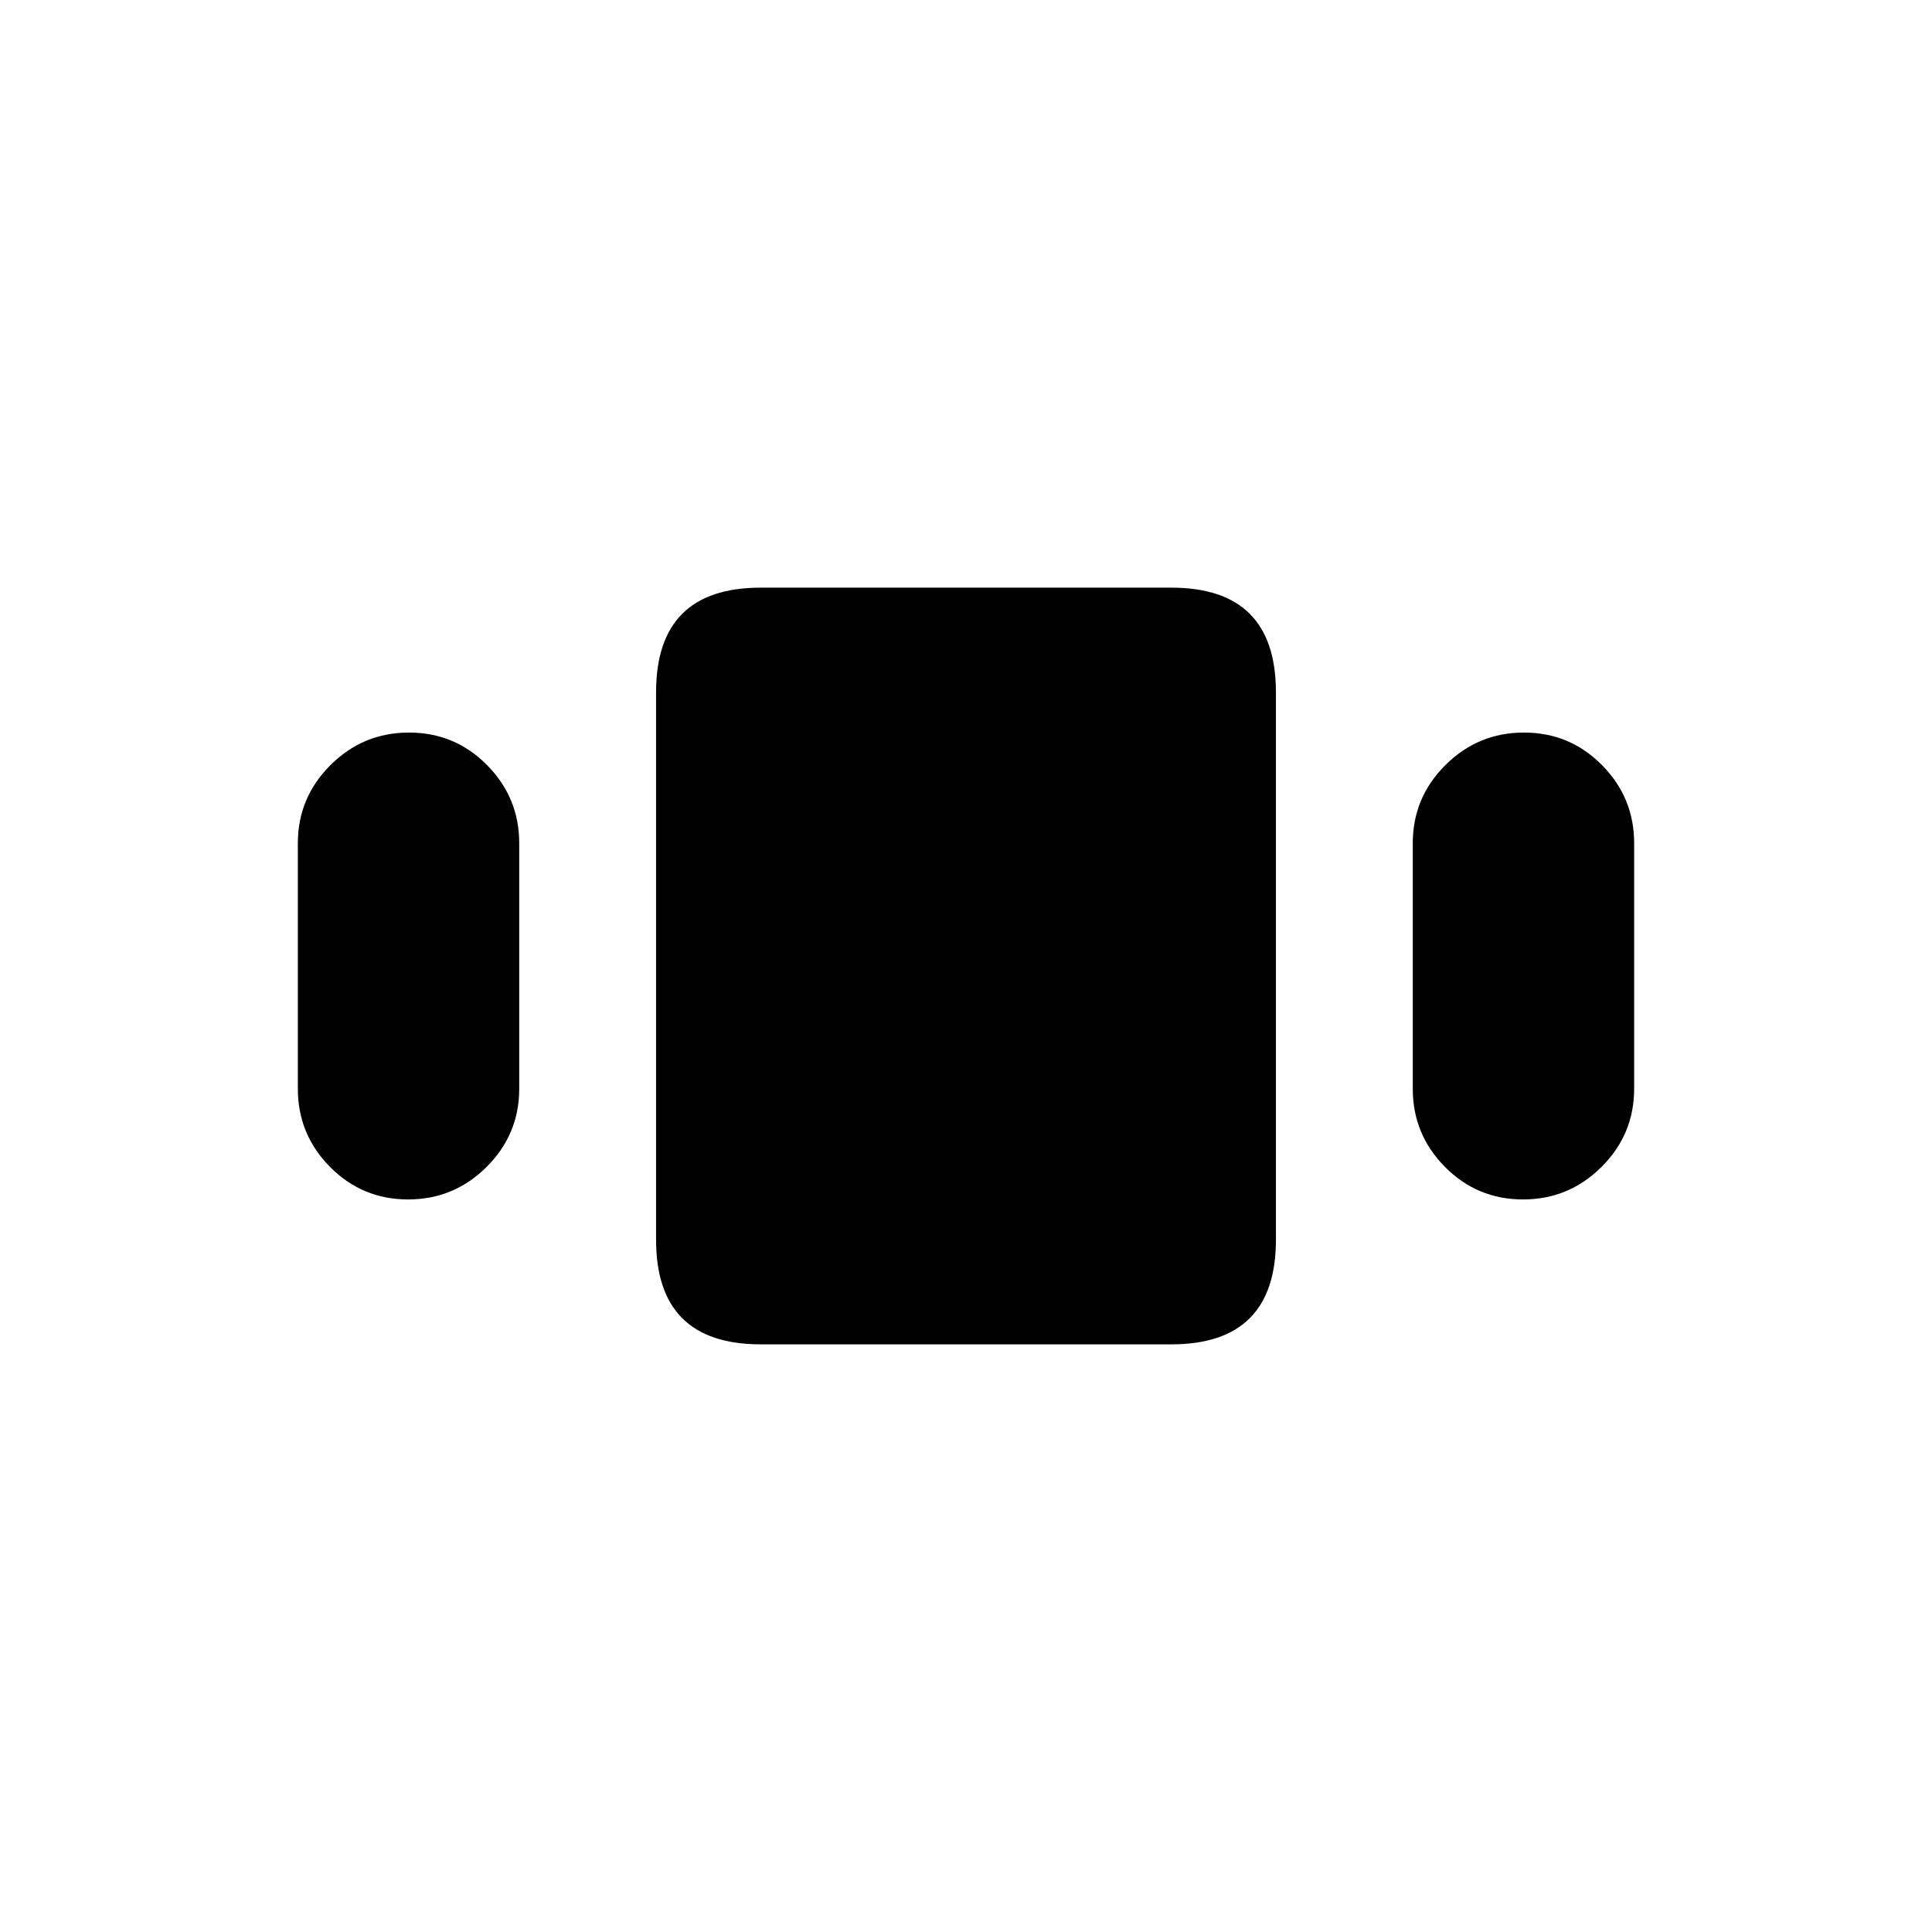 <svg xmlns="http://www.w3.org/2000/svg" height="20" viewBox="0 -960 960 960" width="20"><path d="M148-419v-122q0-22.69 16.22-38.84 16.22-16.16 39-16.16T242-579.84q16 16.15 16 38.84v122q0 22.69-16.22 38.84-16.22 16.16-39 16.16T164-380.16q-16-16.15-16-38.84Zm230 127q-26 0-39-13t-13-39v-272q0-26 13-39t39-13h204q26 0 39 13t13 39v272q0 26-13 39t-39 13H378Zm324-127v-122q0-22.69 16.22-38.84 16.22-16.16 39-16.16T796-579.84q16 16.15 16 38.84v122q0 22.69-16.22 38.84-16.22 16.16-39 16.16T718-380.16q-16-16.15-16-38.84Z"/></svg>